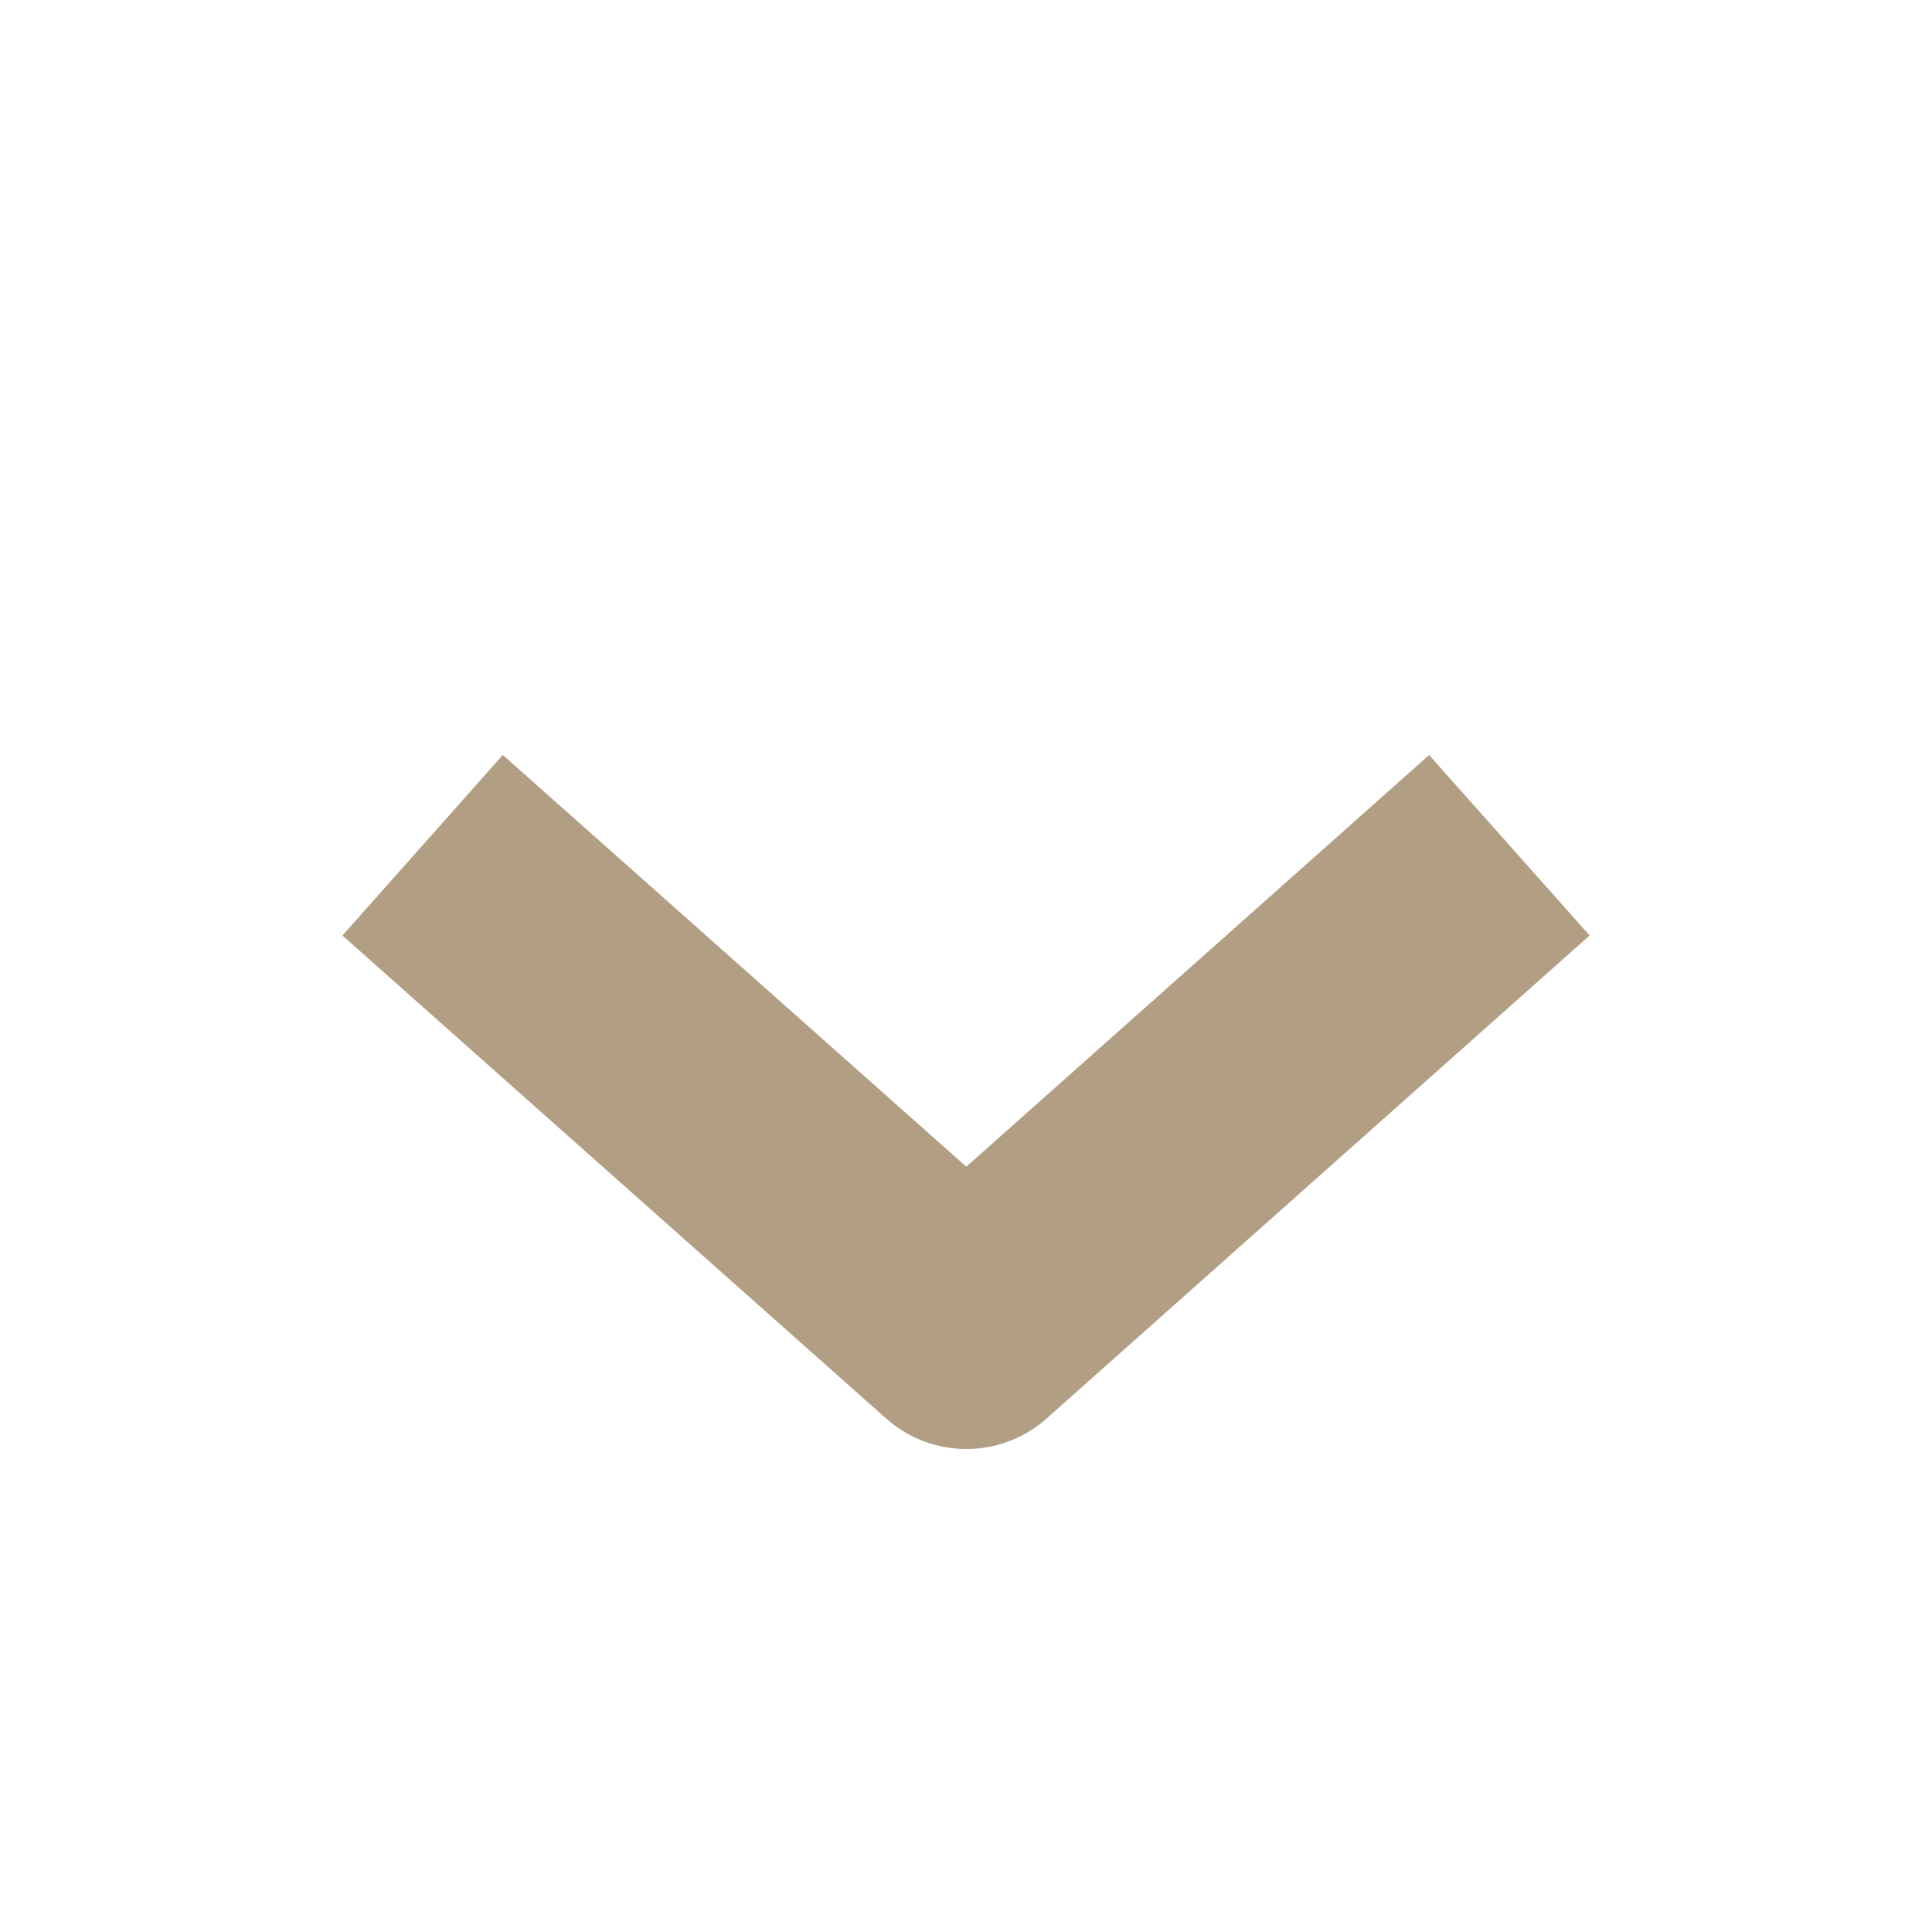 <?xml version="1.0" encoding="UTF-8"?>
<svg width="16px" height="16px" viewBox="0 0 16 16" version="1.1" xmlns="http://www.w3.org/2000/svg" xmlns:xlink="http://www.w3.org/1999/xlink">
    <title>more</title>
    <g id="页面-1" stroke="none" stroke-width="1" fill="none" fill-rule="evenodd">
        <g id="Explorer02" transform="translate(-525, -525)">
            <g id="more" transform="translate(525, 525)">
                <rect id="矩形" x="0" y="0" width="16" height="16"></rect>
                <polyline id="路径-2" stroke="#B19E83" stroke-width="2" stroke-linejoin="round" points="3.5 7 8.003 11 12.5 7"></polyline>
            </g>
        </g>
    </g>
</svg>